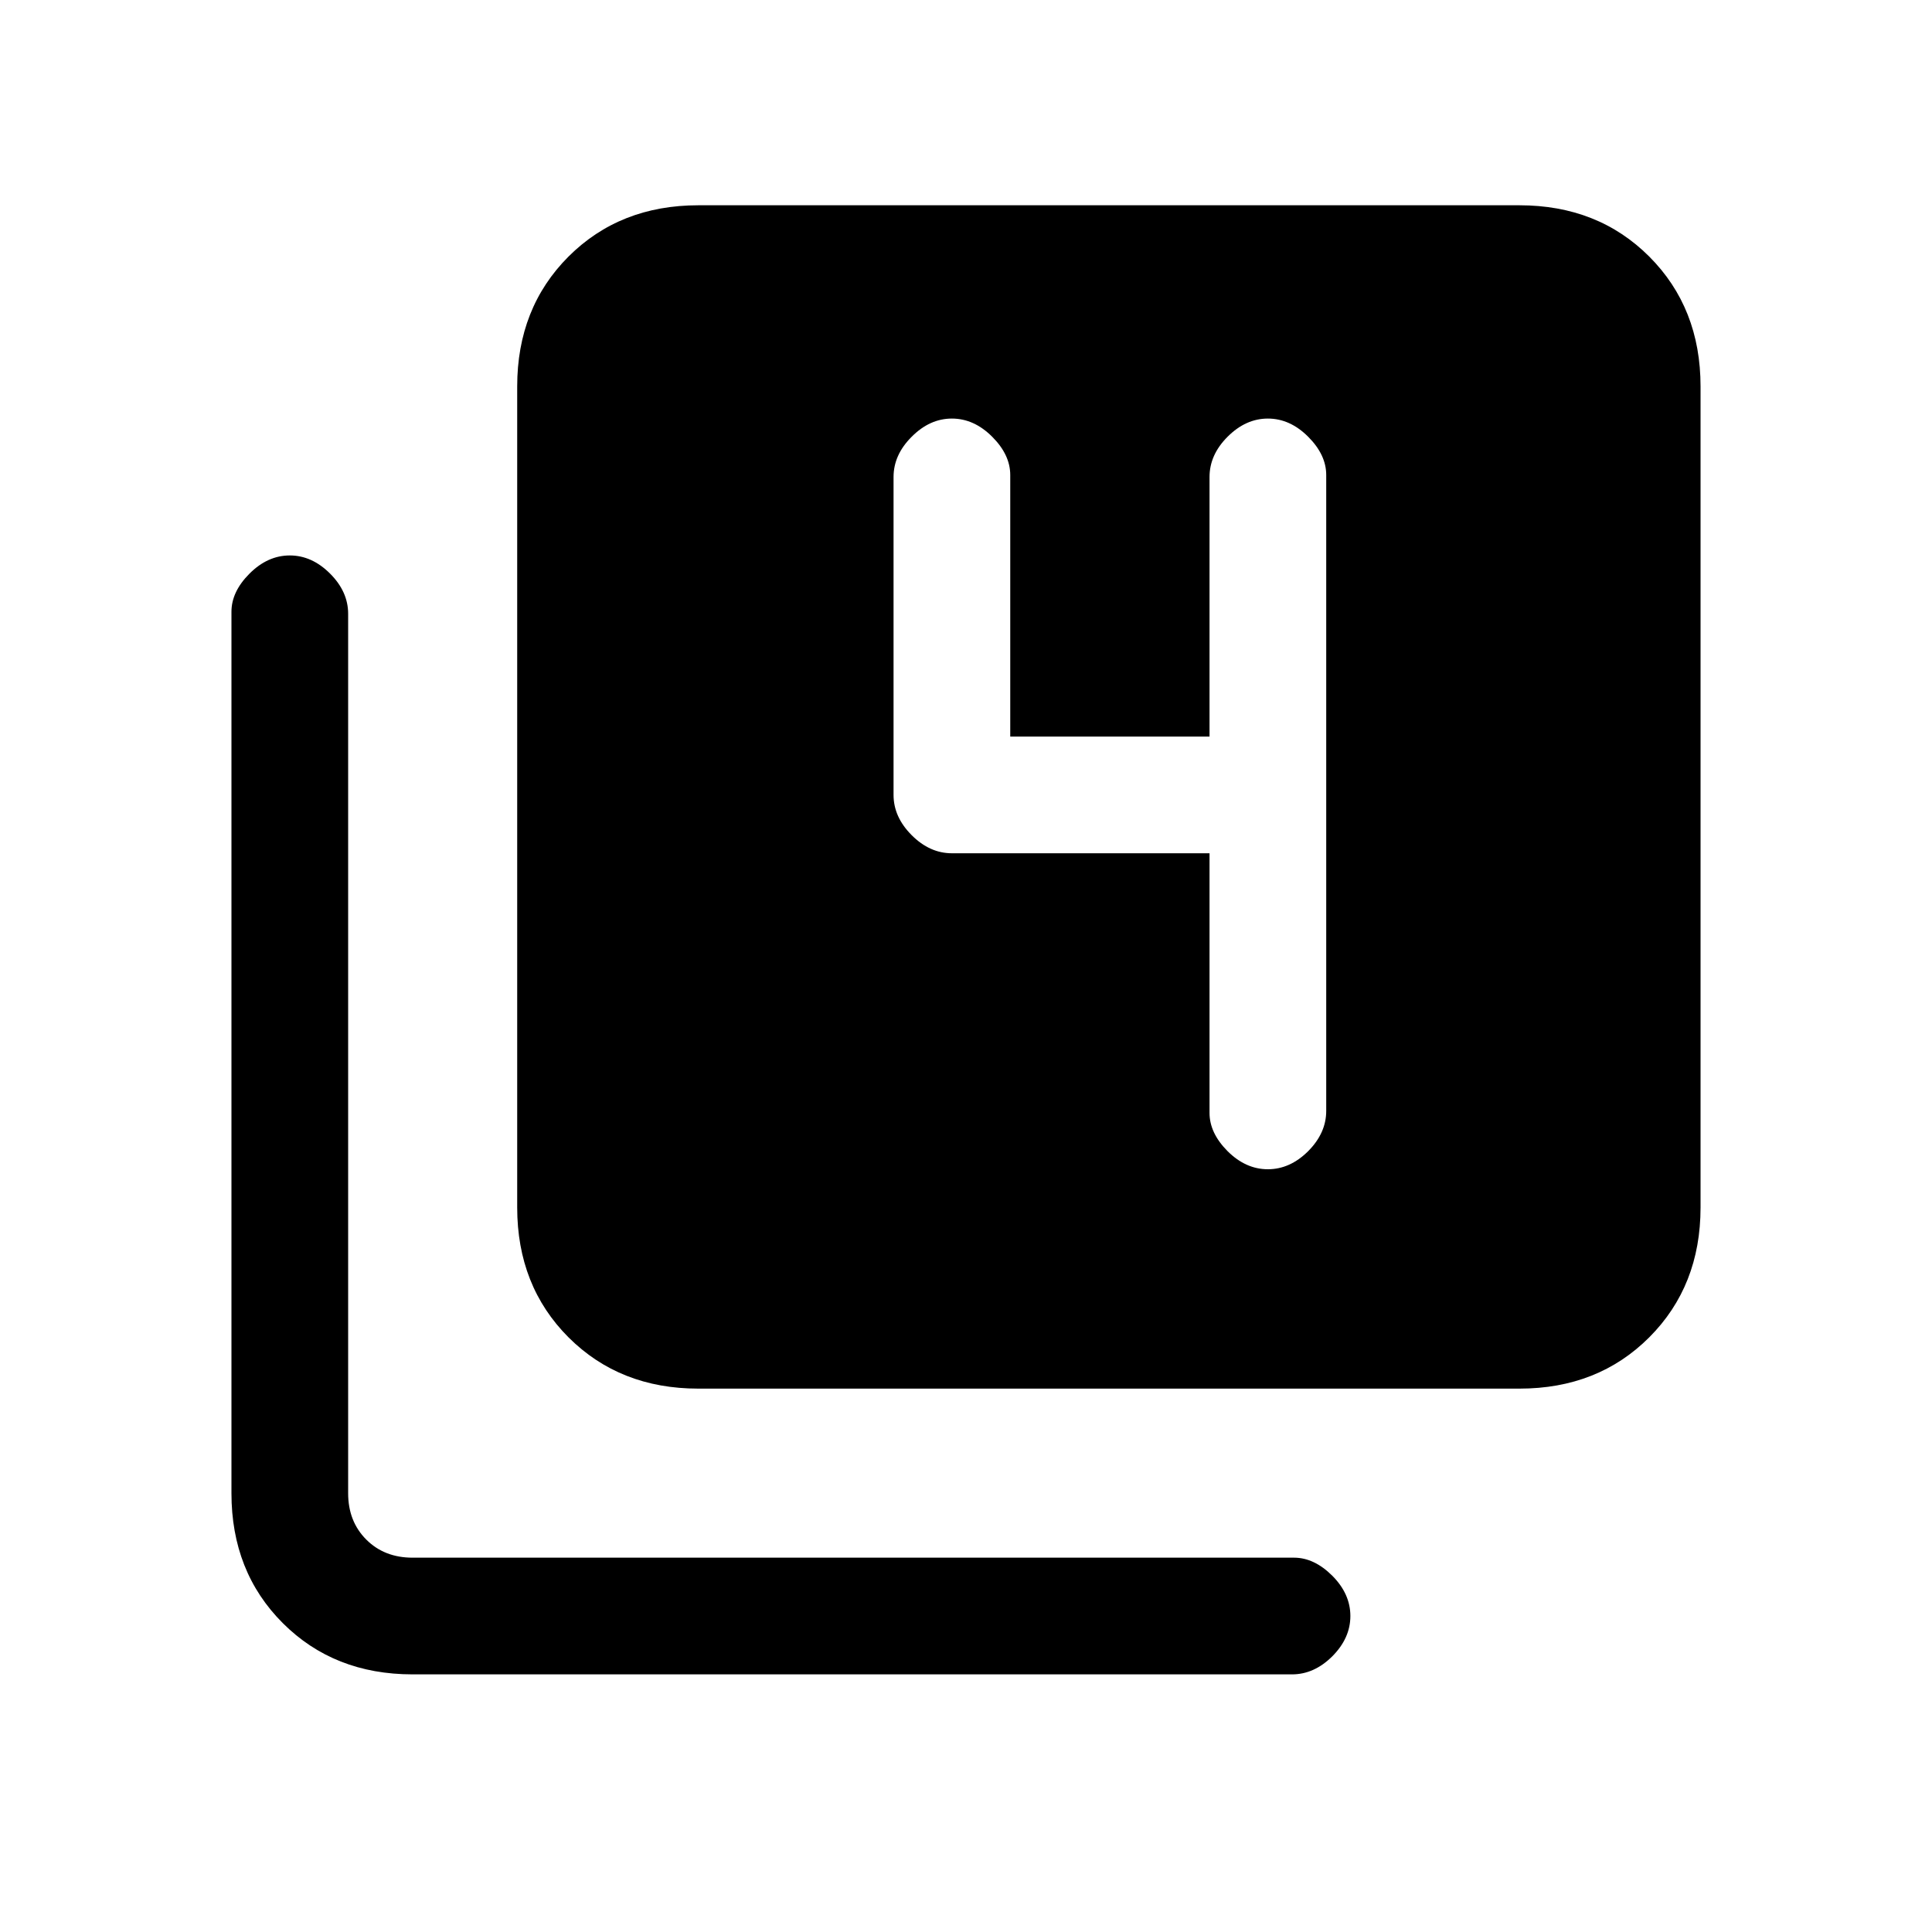 <svg xmlns="http://www.w3.org/2000/svg" height="20" width="20"><path d="M13.125 12.104Q13.354 12.104 13.542 11.917Q13.729 11.729 13.729 11.5V4.917Q13.729 4.708 13.542 4.521Q13.354 4.333 13.125 4.333Q12.896 4.333 12.708 4.521Q12.521 4.708 12.521 4.938V7.625H10.458V4.917Q10.458 4.708 10.271 4.521Q10.083 4.333 9.854 4.333Q9.625 4.333 9.438 4.521Q9.25 4.708 9.25 4.938V8.229Q9.25 8.458 9.438 8.646Q9.625 8.833 9.854 8.833H12.521V11.521Q12.521 11.729 12.708 11.917Q12.896 12.104 13.125 12.104ZM7.229 14.375Q6.417 14.375 5.885 13.844Q5.354 13.312 5.354 12.5V4Q5.354 3.188 5.885 2.656Q6.417 2.125 7.229 2.125H15.729Q16.542 2.125 17.073 2.656Q17.604 3.188 17.604 4V12.5Q17.604 13.312 17.073 13.844Q16.542 14.375 15.729 14.375ZM4.271 17.333Q3.458 17.333 2.927 16.802Q2.396 16.271 2.396 15.458V6.333Q2.396 6.125 2.583 5.938Q2.771 5.75 3 5.75Q3.229 5.75 3.417 5.938Q3.604 6.125 3.604 6.354V15.458Q3.604 15.75 3.792 15.938Q3.979 16.125 4.271 16.125H13.396Q13.604 16.125 13.792 16.312Q13.979 16.5 13.979 16.729Q13.979 16.958 13.792 17.146Q13.604 17.333 13.375 17.333Z"/></svg>